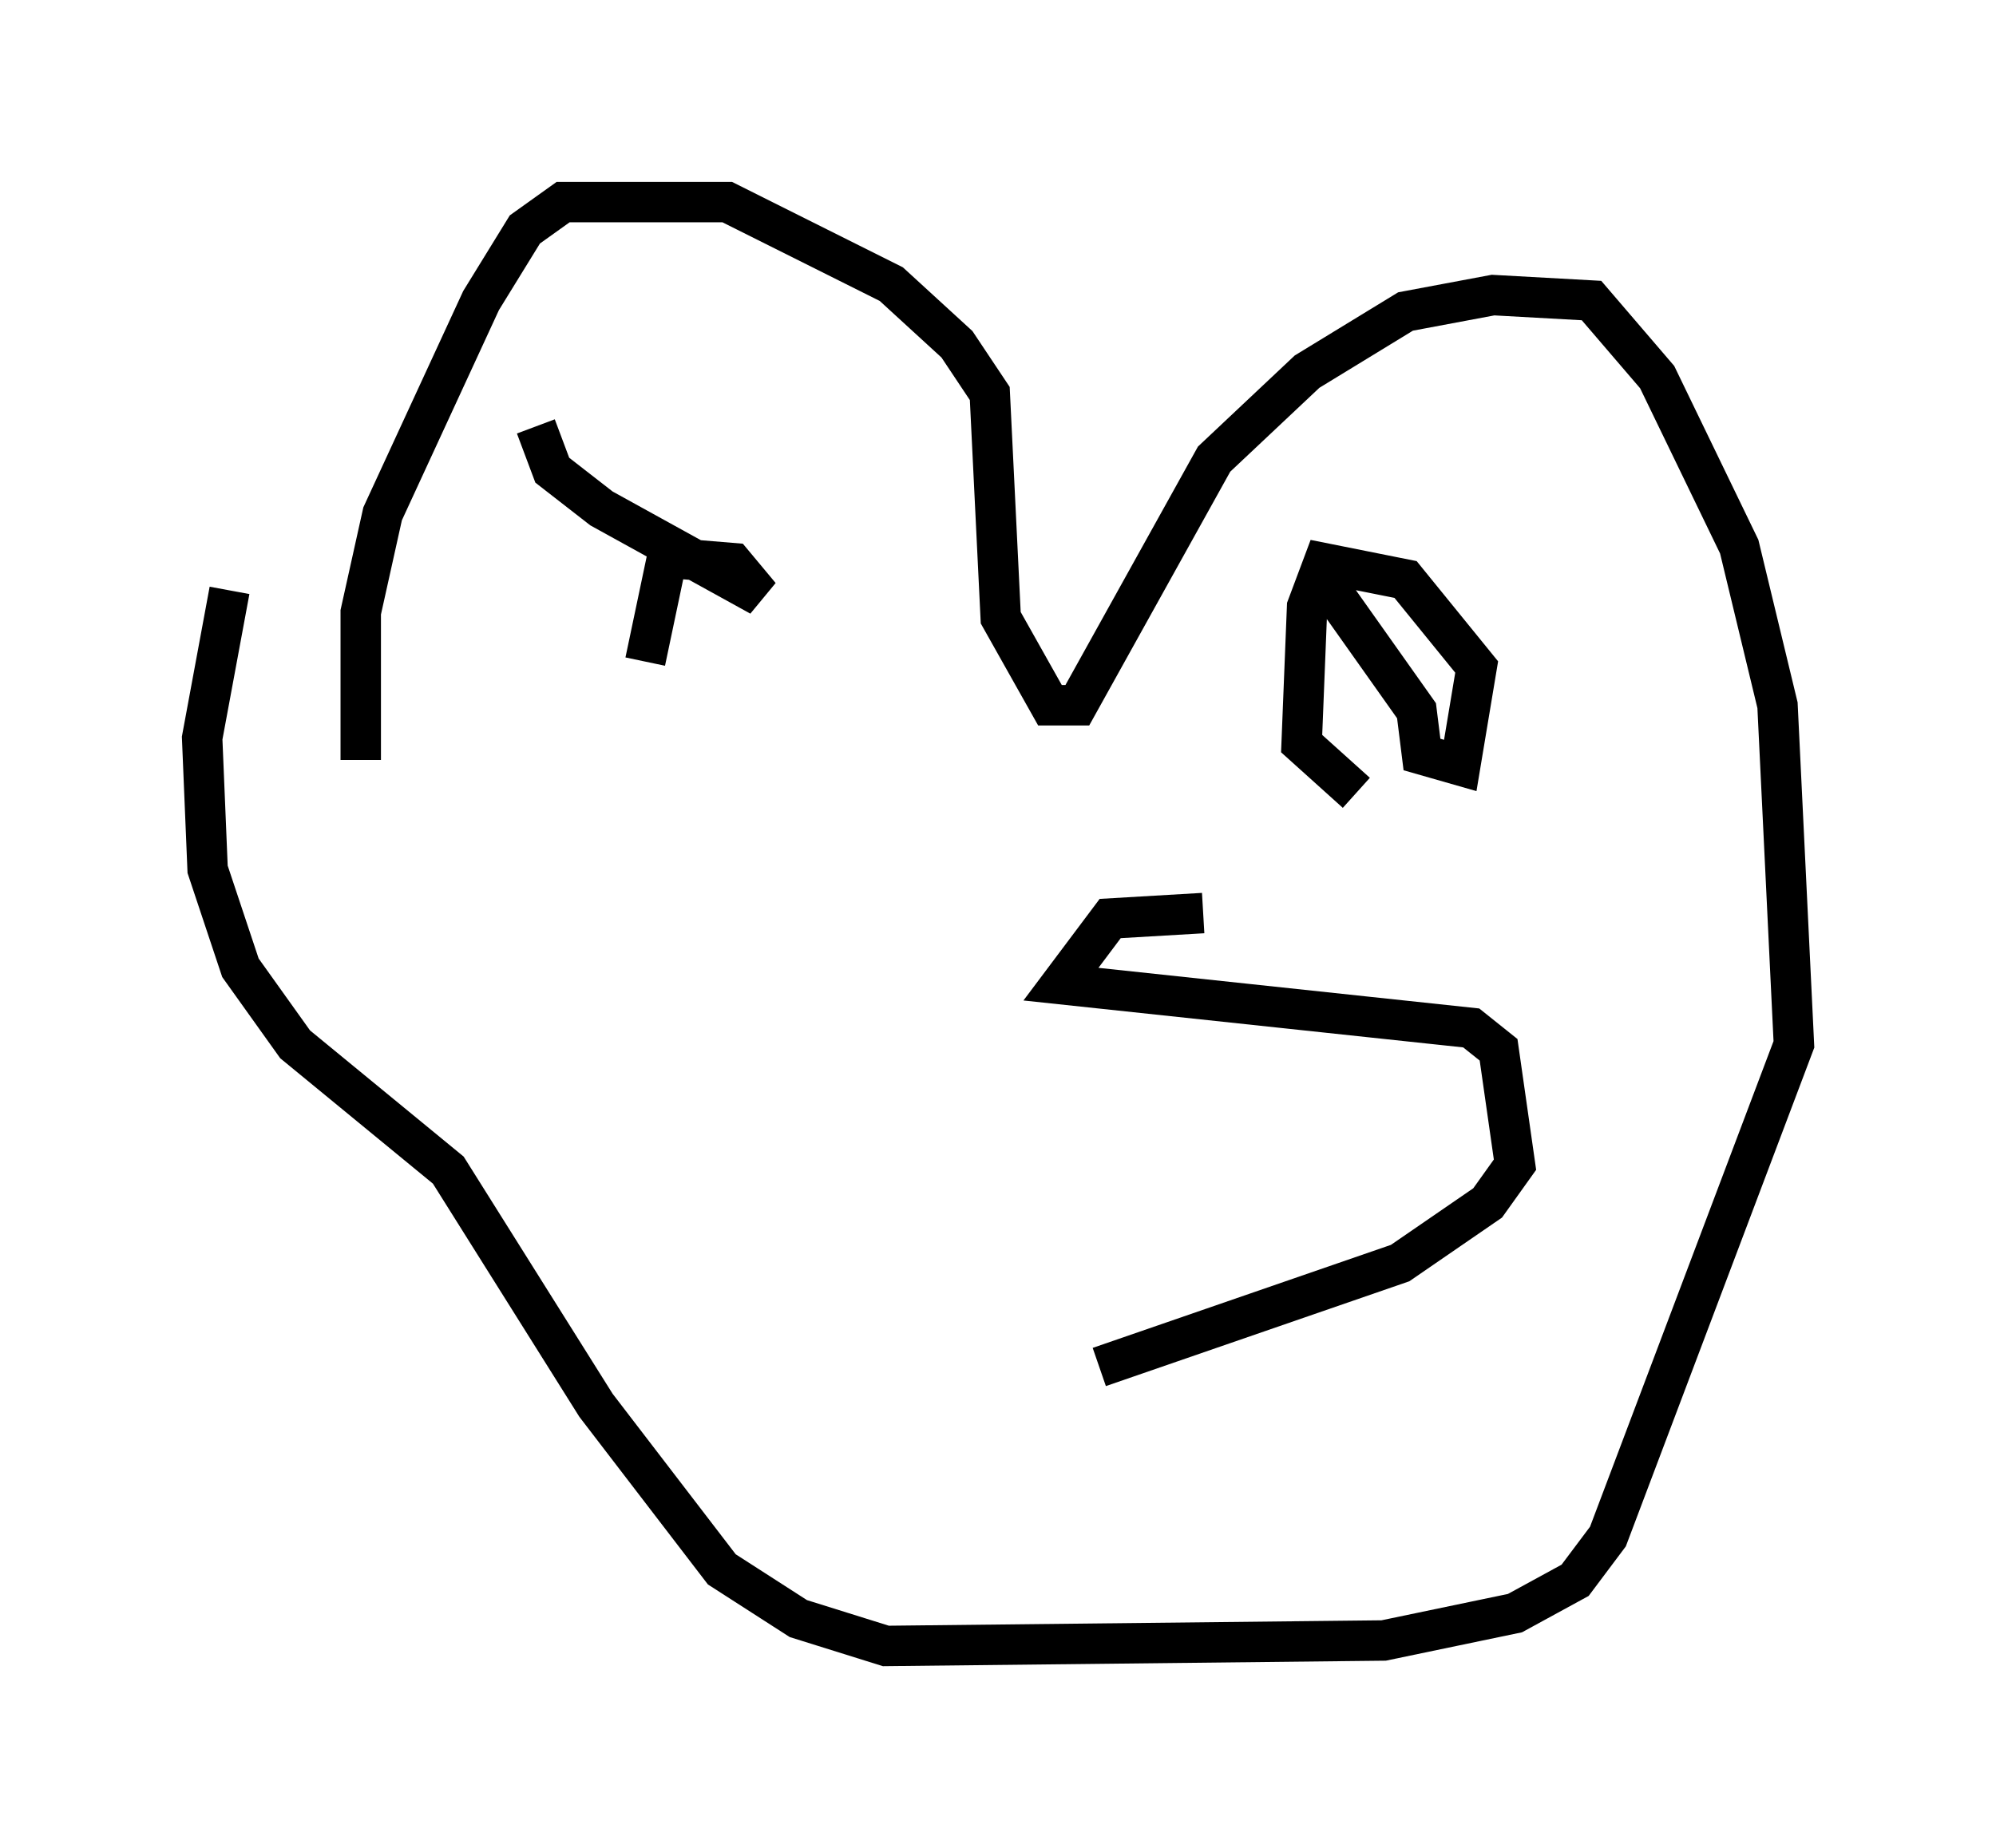 <?xml version="1.0" encoding="utf-8" ?>
<svg baseProfile="full" height="45.724" version="1.1" width="49.377" xmlns="http://www.w3.org/2000/svg" xmlns:ev="http://www.w3.org/2001/xml-events" xmlns:xlink="http://www.w3.org/1999/xlink"><defs /><rect fill="white" height="45.724" width="49.377" x="0" y="0" /><path d="M8.518, 19.75 m0.406, -0.947 l0.0, -3.654 0.541, -2.436 l2.436, -5.277 1.083, -1.759 l0.947, -0.677 4.059, 0.0 l4.059, 2.03 1.624, 1.488 l0.812, 1.218 0.271, 5.548 l1.218, 2.165 0.677, 0.0 l3.383, -6.089 2.3, -2.165 l2.436, -1.488 2.165, -0.406 l2.436, 0.135 1.624, 1.894 l2.03, 4.195 0.947, 3.924 l0.406, 8.39 -4.601, 12.178 l-0.812, 1.083 -1.488, 0.812 l-3.248, 0.677 -12.314, 0.135 l-2.165, -0.677 -1.894, -1.218 l-3.112, -4.059 -3.654, -5.819 l-3.789, -3.112 -1.353, -1.894 l-0.812, -2.436 -0.135, -3.248 l0.677, -3.654 m24.086, 7.984 l-2.3, 0.135 -1.218, 1.624 l10.149, 1.083 0.677, 0.541 l0.406, 2.842 -0.677, 0.947 l-2.165, 1.488 -7.442, 2.571 m-10.961, -15.155 l0.0, 0.0 m16.509, -4.33 l0.0, 0.0 m0.0, 0.0 l2.3, 3.248 0.135, 1.083 l0.947, 0.271 0.406, -2.436 l-1.759, -2.165 -2.03, -0.406 l-0.406, 1.083 -0.135, 3.383 l1.353, 1.218 m-20.297, -9.066 l0.406, 1.083 1.218, 0.947 l3.924, 2.165 -0.677, -0.812 l-1.624, -0.135 -0.541, 2.571 " fill="none" stroke="black" stroke-width="1" /></svg>